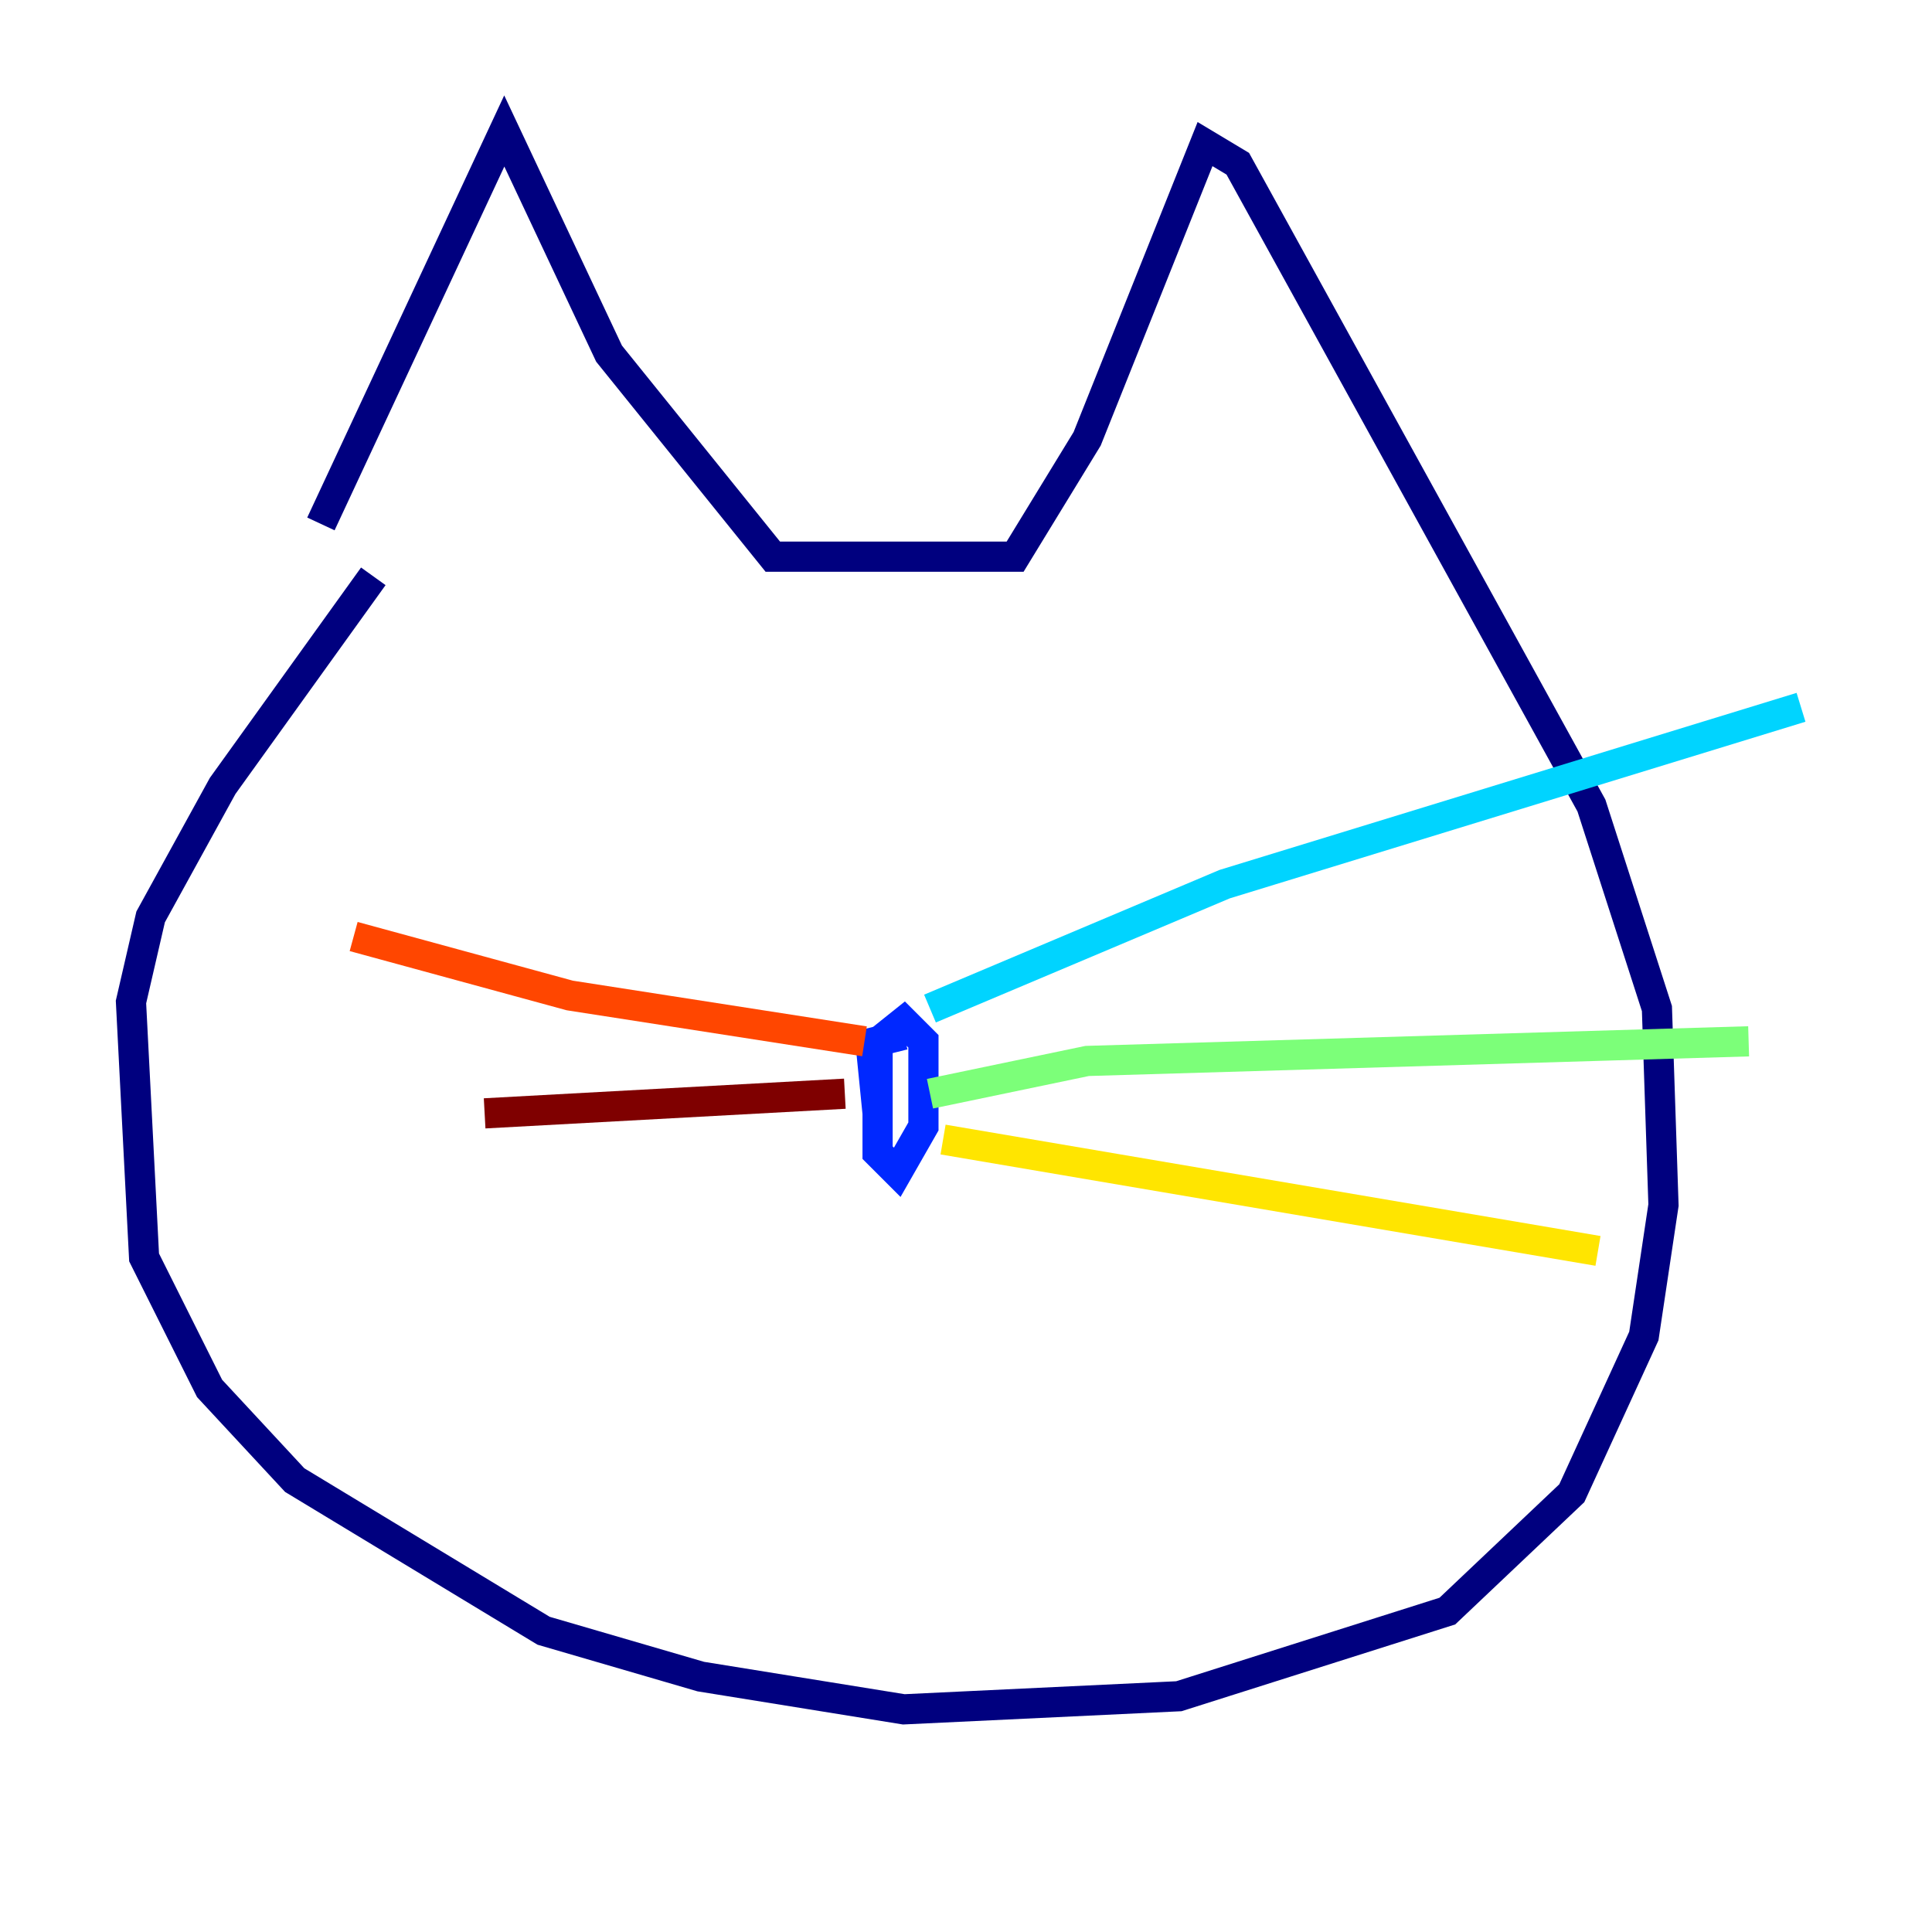 <?xml version="1.0" encoding="utf-8" ?>
<svg baseProfile="tiny" height="128" version="1.2" viewBox="0,0,128,128" width="128" xmlns="http://www.w3.org/2000/svg" xmlns:ev="http://www.w3.org/2001/xml-events" xmlns:xlink="http://www.w3.org/1999/xlink"><defs /><polyline fill="none" points="21.261,34.712 33.41,8.678 40.352,23.43 51.2,36.881 67.254,36.881 72.027,29.071 79.837,9.546 82.007,10.848 105.437,53.37 109.776,66.82 110.21,79.837 108.909,88.515 104.136,98.929 95.891,106.739 78.102,112.38 59.878,113.248 46.427,111.078 36.014,108.041 19.525,98.061 13.885,91.986 9.546,83.308 8.678,66.386 9.98,60.746 14.752,52.068 24.732,38.183" stroke="#00007f" stroke-width="2" /><polyline fill="none" points="58.142,73.763 57.709,69.424 59.878,67.688 61.18,68.99 61.18,74.63 59.444,77.668 58.142,76.366 58.142,68.99 59.878,68.556" stroke="#0028ff" stroke-width="2" /><polyline fill="none" points="61.614,66.82 81.139,58.576 119.322,46.861" stroke="#00d4ff" stroke-width="2" /><polyline fill="none" points="61.614,72.461 72.027,70.291 115.851,68.99" stroke="#7cff79" stroke-width="2" /><polyline fill="none" points="62.481,75.498 105.871,82.875" stroke="#ffe500" stroke-width="2" /><polyline fill="none" points="57.275,68.99 37.749,65.953 23.43,62.047" stroke="#ff4600" stroke-width="2" /><polyline fill="none" points="55.973,72.461 32.108,73.763" stroke="#7f0000" stroke-width="2" /></svg>